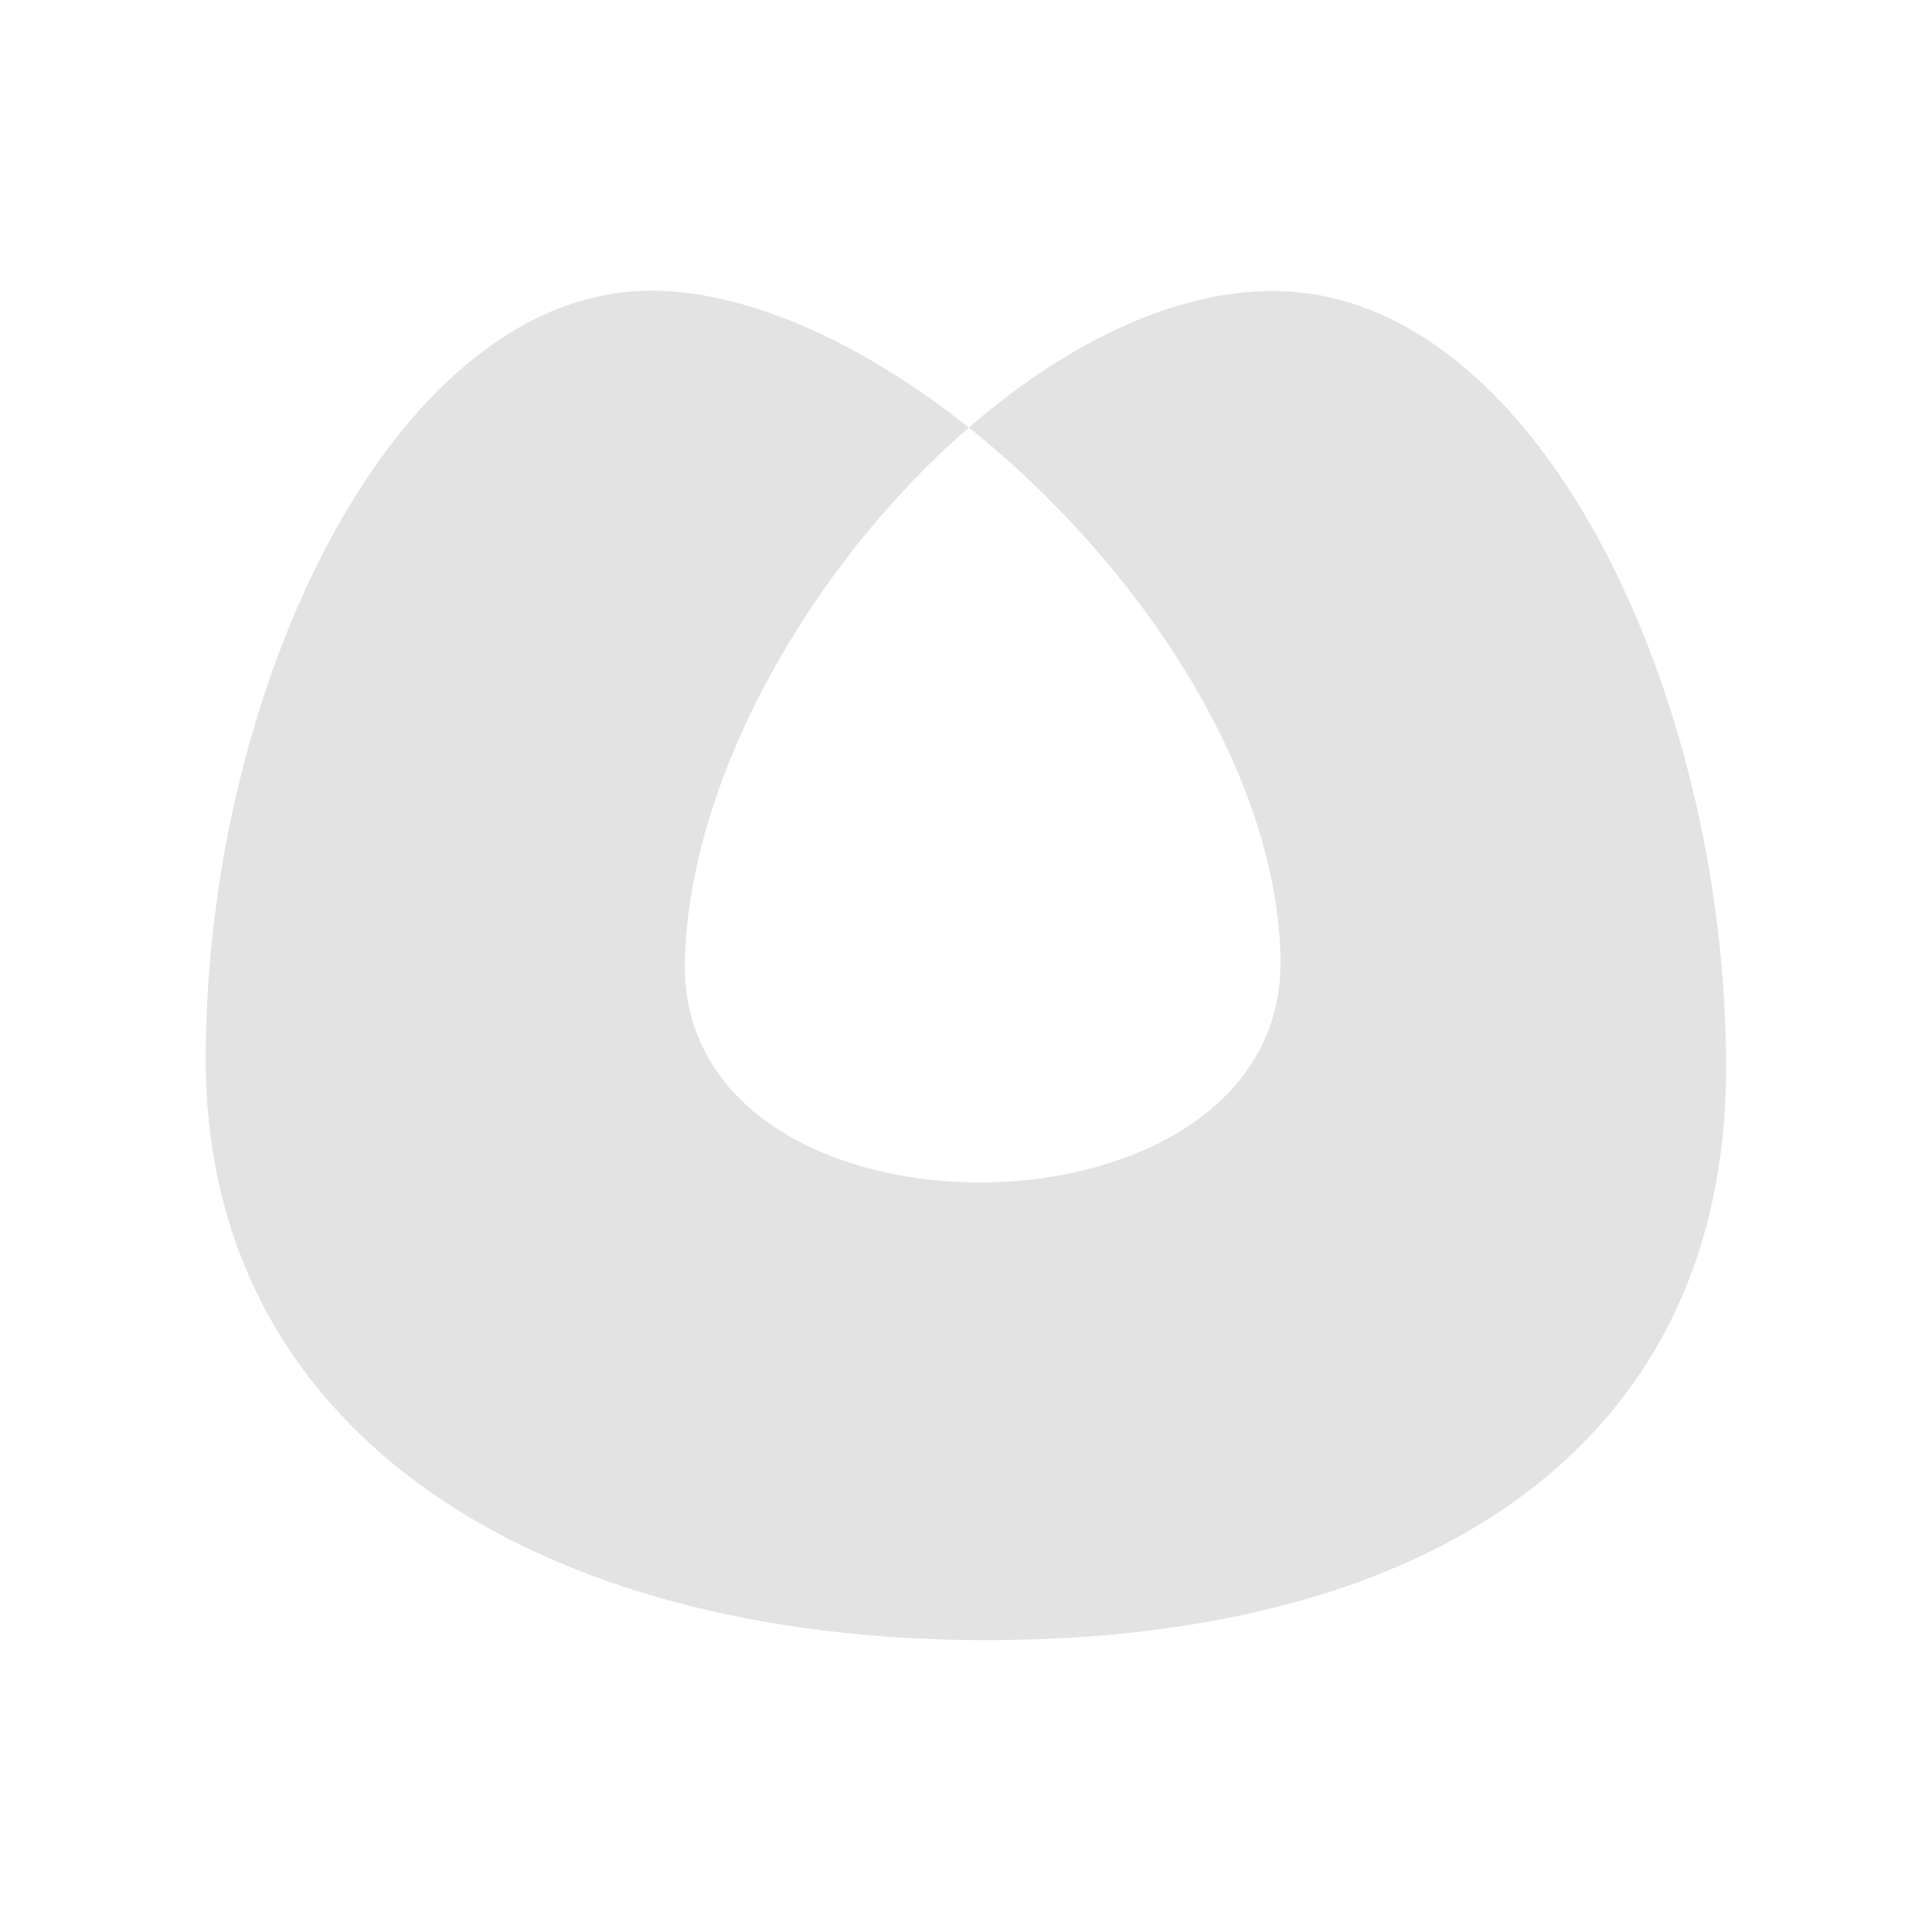 <?xml version="1.0" encoding="UTF-8" standalone="no"?>
<!-- Created with Inkscape (http://www.inkscape.org/) -->

<svg
   xmlns:dc="http://purl.org/dc/elements/1.1/"
   xmlns:cc="http://creativecommons.org/ns#"
   xmlns:rdf="http://www.w3.org/1999/02/22-rdf-syntax-ns#"
   xmlns:svg="http://www.w3.org/2000/svg"
   xmlns="http://www.w3.org/2000/svg"
   xmlns:sodipodi="http://sodipodi.sourceforge.net/DTD/sodipodi-0.dtd"
   xmlns:inkscape="http://www.inkscape.org/namespaces/inkscape"
   width="16"
   height="16"
   viewBox="0 0 4.233 4.233"
   version="1.1"
   id="svg8"
   inkscape:version="0.92+devel 15740 custom"
   sodipodi:docname="fill-rule-even-odd.svg">
  <defs
     id="defs2">
    <inkscape:perspective
       sodipodi:type="inkscape:persp3d"
       inkscape:vp_x="0.068654448 : 3.9451997 : 1"
       inkscape:vp_y="0 : 1000 : 0"
       inkscape:vp_z="5.0931436 : 4.1238348 : 1"
       inkscape:persp3d-origin="2.979071 : 2.9750608 : 1"
       id="perspective4264" />
  </defs>
  <sodipodi:namedview
     id="base"
     pagecolor="#002466"
     bordercolor="#ffffff"
     borderopacity="0.322"
     inkscape:pageopacity="1"
     inkscape:pageshadow="2"
     inkscape:zoom="26.998622"
     inkscape:cx="11.587015"
     inkscape:cy="11.490669"
     inkscape:document-units="px"
     inkscape:current-layer="g4303"
     inkscape:document-rotation="0"
     showgrid="false"
     units="px"
     inkscape:pagecheckerboard="false"
     borderlayer="true"
     inkscape:showpageshadow="false"
     inkscape:window-width="1920"
     inkscape:window-height="1051"
     inkscape:window-x="0"
     inkscape:window-y="0"
     inkscape:window-maximized="1"
     inkscape:snap-to-guides="false"
     inkscape:snap-grids="false"
     inkscape:snap-page="true" />
  <g
     id="g4303"
     inkscape:label="#fill-rule-even-odd"
     transform="scale(0.727)"
     style="stroke:none">
    <rect
       inkscape:label="#boundary"
       y="0"
       x="0"
       height="5.821"
       width="5.821"
       id="rect4299"
       style="opacity:1;fill:none;fill-opacity:0.41;fill-rule:evenodd;stroke:none;stroke-width:0.159;stroke-linecap:square;stroke-miterlimit:4;stroke-dasharray:none" />
    <path
       inkscape:label="#1"
       sodipodi:nodetypes="zzszzszz"
       inkscape:connector-curvature="0"
       id="path4296"
       d="m 3.835,0.877 c 0.795,0 1.367,1.208 1.367,2.341 0,1.133 -0.886,1.725 -2.23,1.725 -1.344,0 -2.352,-0.616 -2.352,-1.75 3e-8,-1.133 0.577,-2.32 1.346,-2.317 0.769,0.003 1.882,1.097 1.893,2.018 0.011,0.887 -1.818,0.899 -1.795,0 C 2.087,1.997 3.04,0.877 3.835,0.877 Z"
       style="opacity:0.6;fill:#d0d0d0;fill-opacity:1;fill-rule:evenodd;stroke:none;stroke-width:0.167;stroke-linecap:square;stroke-miterlimit:4;stroke-dasharray:none" />
  </g>
</svg>
